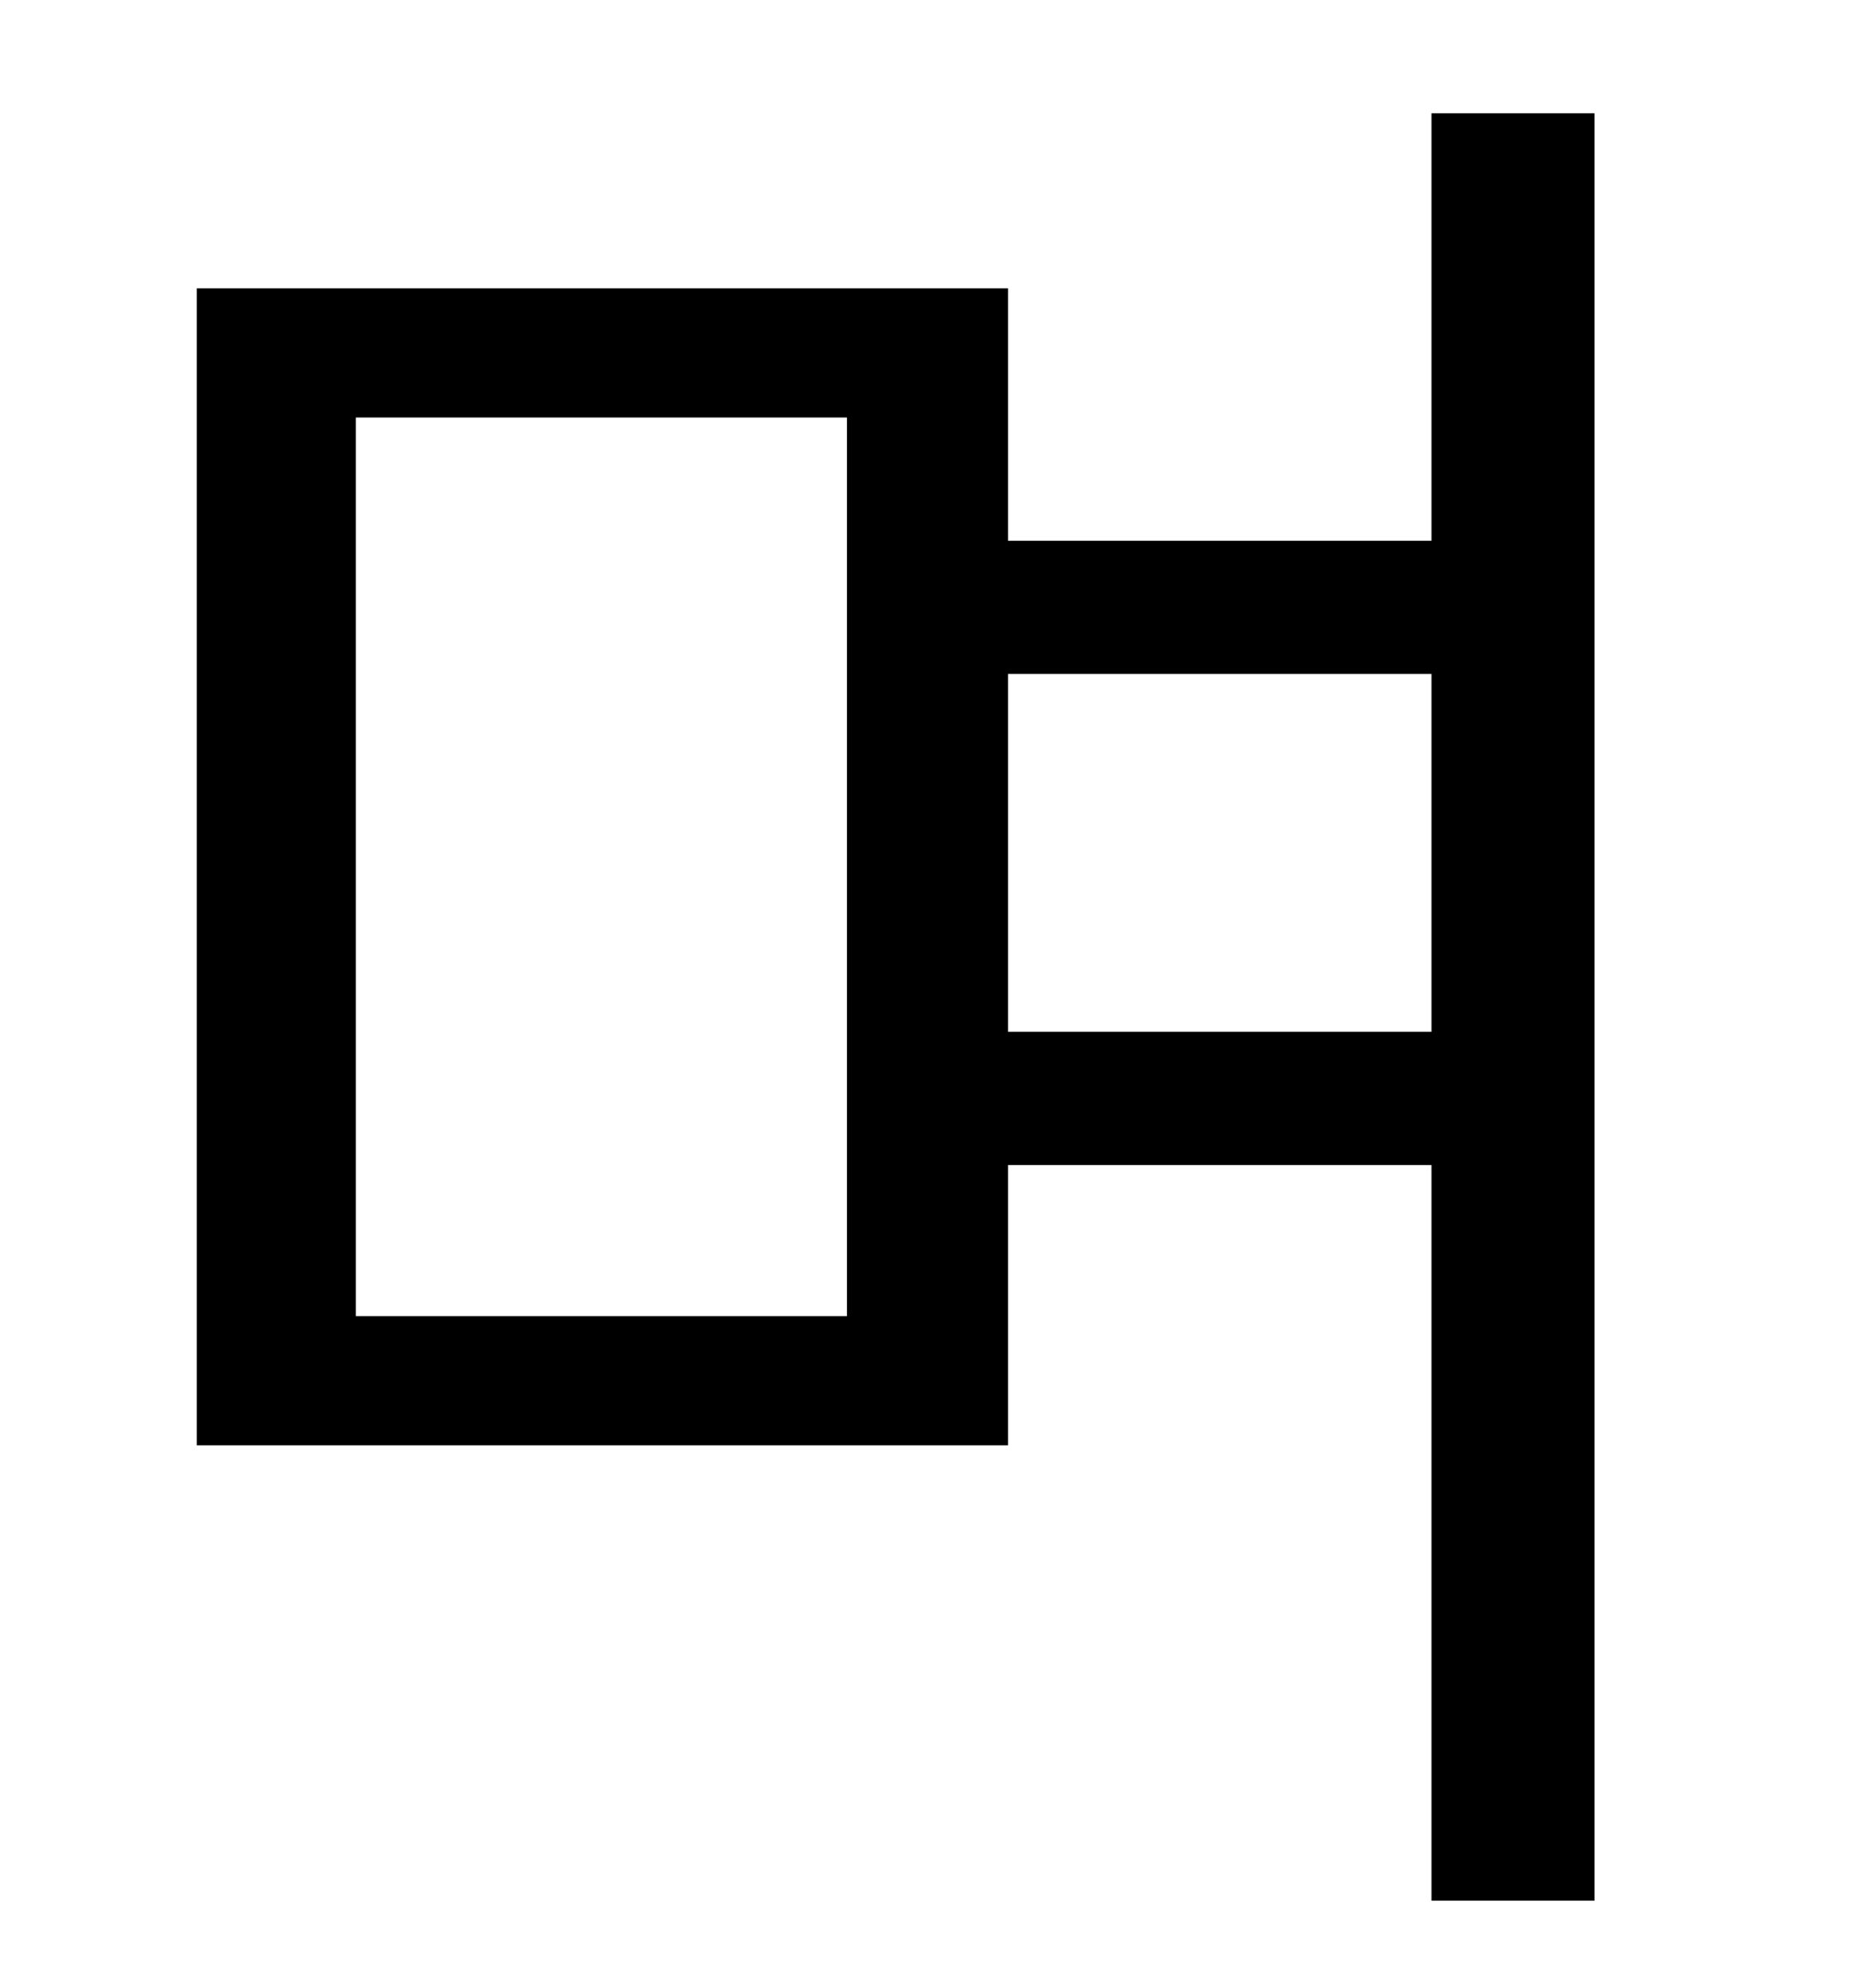 <?xml version="1.0" standalone="no"?>
<!DOCTYPE svg PUBLIC "-//W3C//DTD SVG 1.1//EN" "http://www.w3.org/Graphics/SVG/1.1/DTD/svg11.dtd" >
<svg xmlns="http://www.w3.org/2000/svg" xmlns:xlink="http://www.w3.org/1999/xlink" version="1.1" viewBox="-10 0 930 1000">
   <path fill="currentColor"
d="M497 519h213v-180h-213v180zM416 662v-452h-247v452h247zM710 57h82v899h-82v-370h-213v141h-408v-582h408v127h213v-215z" />
</svg>
